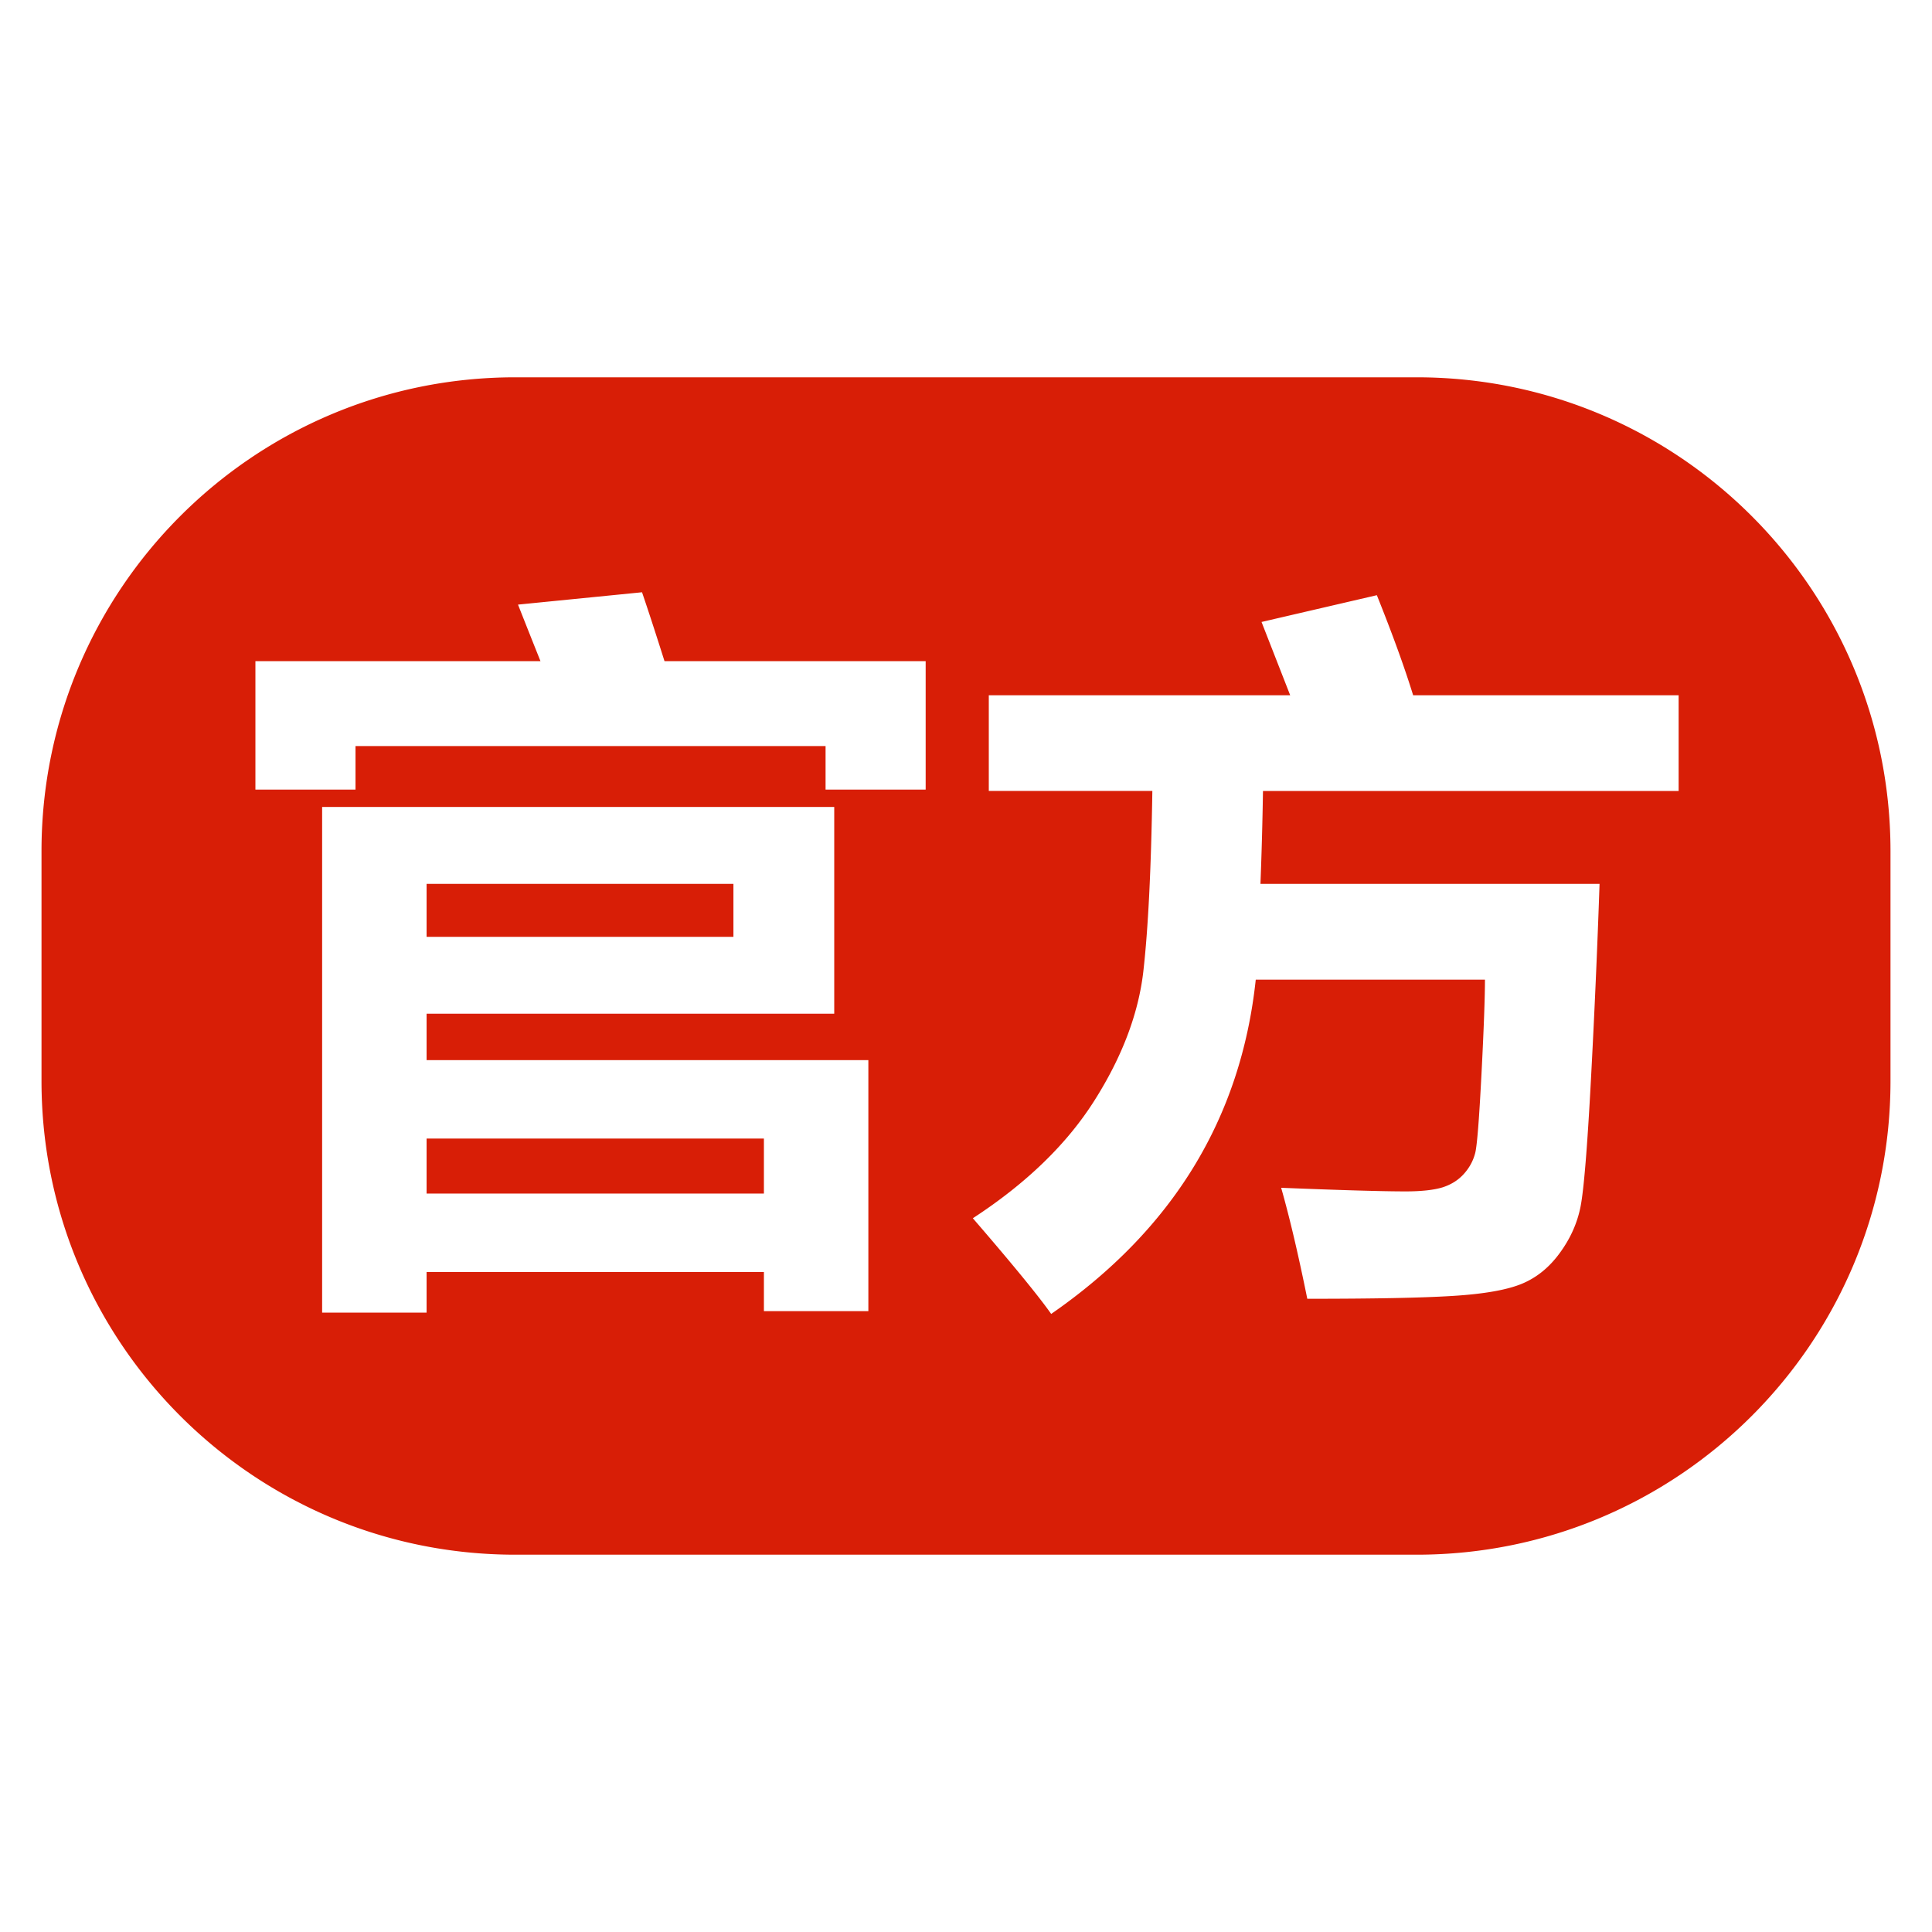 <?xml version="1.0" standalone="no"?><!DOCTYPE svg PUBLIC "-//W3C//DTD SVG 1.1//EN" "http://www.w3.org/Graphics/SVG/1.1/DTD/svg11.dtd"><svg t="1499494119384" class="icon" style="" viewBox="0 0 1024 1024" version="1.1" xmlns="http://www.w3.org/2000/svg" p-id="5447" xmlns:xlink="http://www.w3.org/1999/xlink" width="32" height="32"><defs><style type="text/css"></style></defs><path d="M226.1 603.459h178.786v29.156H226.1v-29.156z" fill="#d81e06" p-id="5448"></path><path d="M750.879 199.981h-477.79C134.417 199.981 22 312.43 22 451.118v121.845C22 711.602 134.417 824.02 273.089 824.02h477.79C889.583 824.02 1002 711.602 1002 572.963V451.118c0-138.688-112.417-251.137-251.121-251.137zM460.25 694.918h-55.364v-20.736H226.1v21.533h-55.363V427.703h271.425v109.594H226.1v24.596h234.15v133.025zM490.619 418.5h-53.051v-23.08H188.425v23.08h-53.051v-68.06h151.097a6592.877 6592.877 0 0 1-11.915-29.986l65.731-6.54c3.333 9.762 7.289 21.884 11.915 36.526h138.417v68.06z m399.092 0.749H669.405a2116.886 2116.886 0 0 1-1.34 49.224h179.729c-1.148 33.687-2.68 68.442-4.594 104.266s-3.765 58.092-5.487 66.832c-1.723 8.678-5.359 16.844-10.974 24.5-5.551 7.656-12.25 13.078-20.066 16.332-7.815 3.254-20.002 5.424-36.43 6.445-16.493 1.053-42.268 1.531-77.359 1.531-4.657-23.033-9.251-42.684-13.845-58.826 31.901 1.277 53.848 1.914 65.906 1.914 8.613 0 15.186-0.766 19.715-2.168 4.53-1.469 8.295-3.828 11.229-7.115 2.967-3.285 4.944-6.986 5.997-11.068 1.021-4.084 2.105-18.184 3.35-42.301 1.243-24.053 1.817-40.656 1.817-49.588H665.577c-7.847 73.451-43.959 132.529-108.43 177.191-6.412-9.156-20.257-26.096-41.519-50.723 28.28-18.439 49.813-39.238 64.487-62.461 14.674-23.16 23.287-46.002 25.871-68.314 2.552-22.412 4.146-54.263 4.784-95.703h-86.688v-50.722h159.741l-15.185-38.839 61.121-14.196c8.485 21.135 14.866 38.839 19.236 53.035h140.714v50.754h0.002z" fill="#d81e06" p-id="5449"></path><path d="M226.1 468.472h162.629v28.072H226.1v-28.072z" fill="#d81e06" p-id="5450"></path></svg>